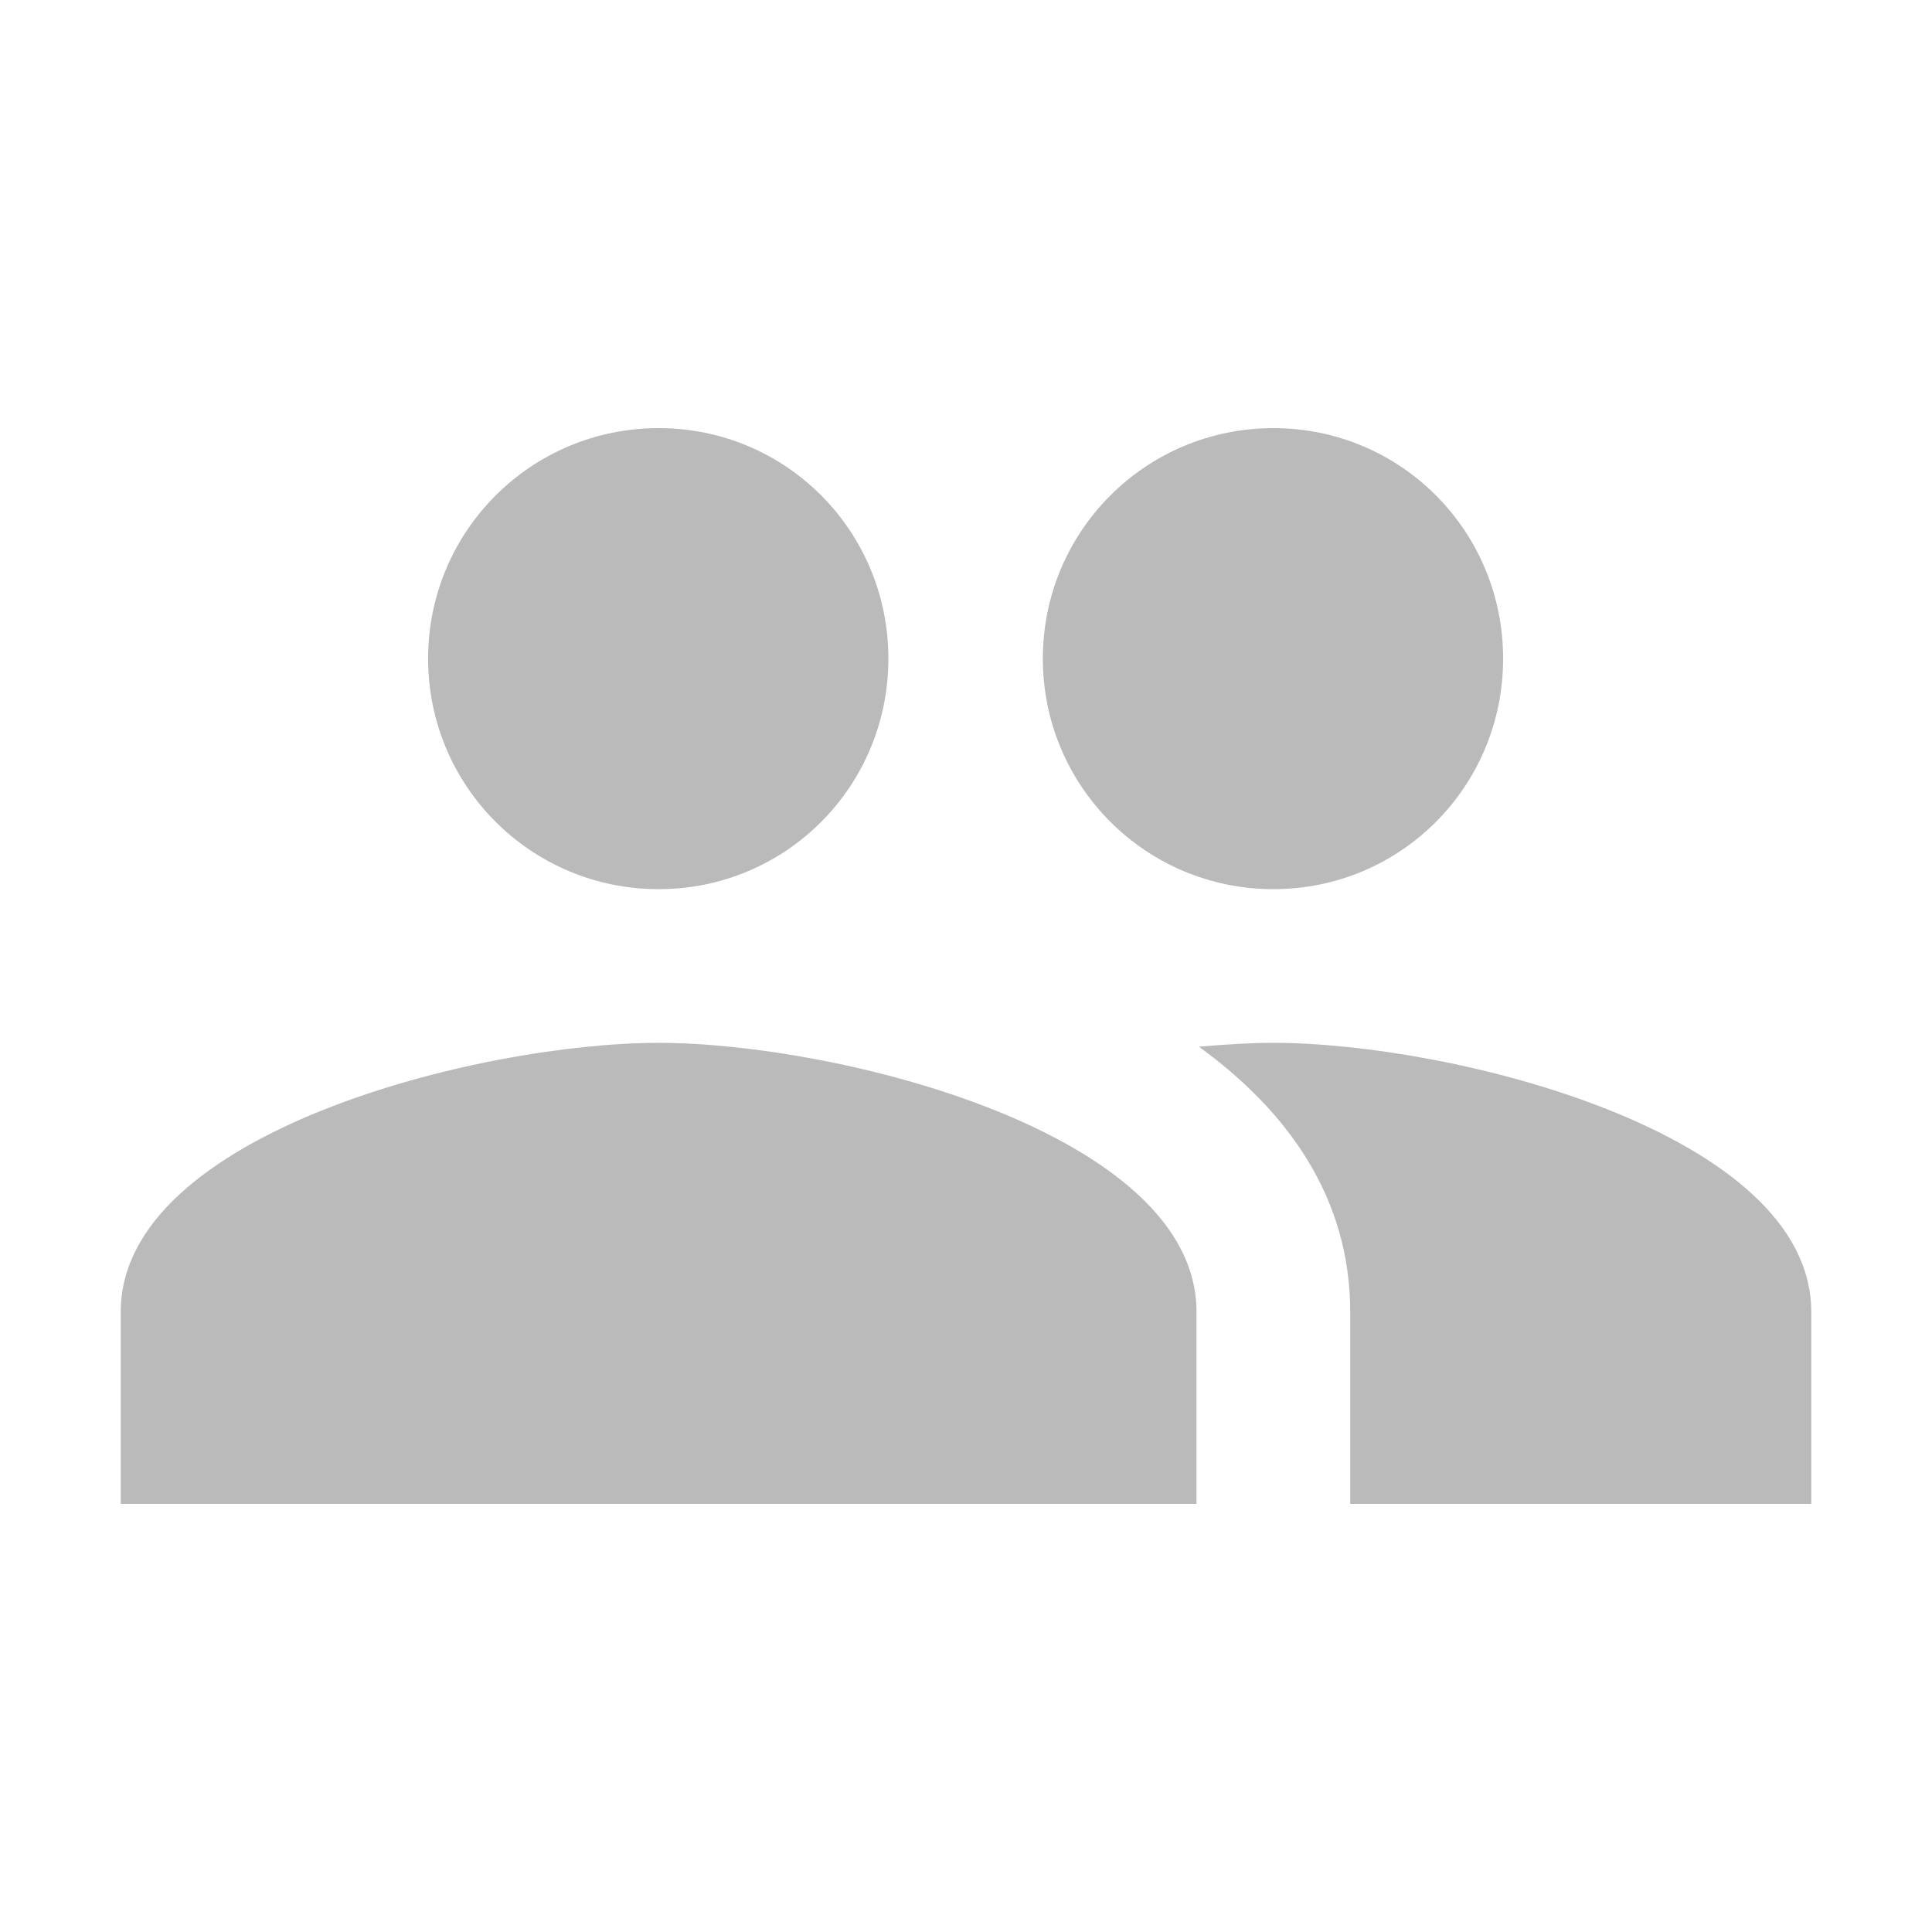 <svg height="256" viewBox="0 0 256 256" width="256" xmlns="http://www.w3.org/2000/svg"><path d="m168.727 117.818c16.902 0 30.444-13.644 30.444-30.545 0-16.902-13.542-30.545-30.444-30.545s-30.545 13.644-30.545 30.545c0 16.902 13.644 30.545 30.545 30.545zm-81.455 0c16.902 0 30.444-13.644 30.444-30.545 0-16.902-13.542-30.545-30.444-30.545-16.902 0-30.545 13.644-30.545 30.545 0 16.902 13.644 30.545 30.545 30.545zm0 20.364c-23.724 0-71.273 11.913-71.273 35.636v25.455h142.545v-25.455c0-23.724-47.549-35.636-71.273-35.636zm81.455 0c-2.953 0-6.313.204-9.876.509 11.811 8.553 20.058 20.058 20.058 35.127v25.455h61.091v-25.455c0-23.724-47.549-35.636-71.273-35.636z" fill="#bababa"/></svg>
